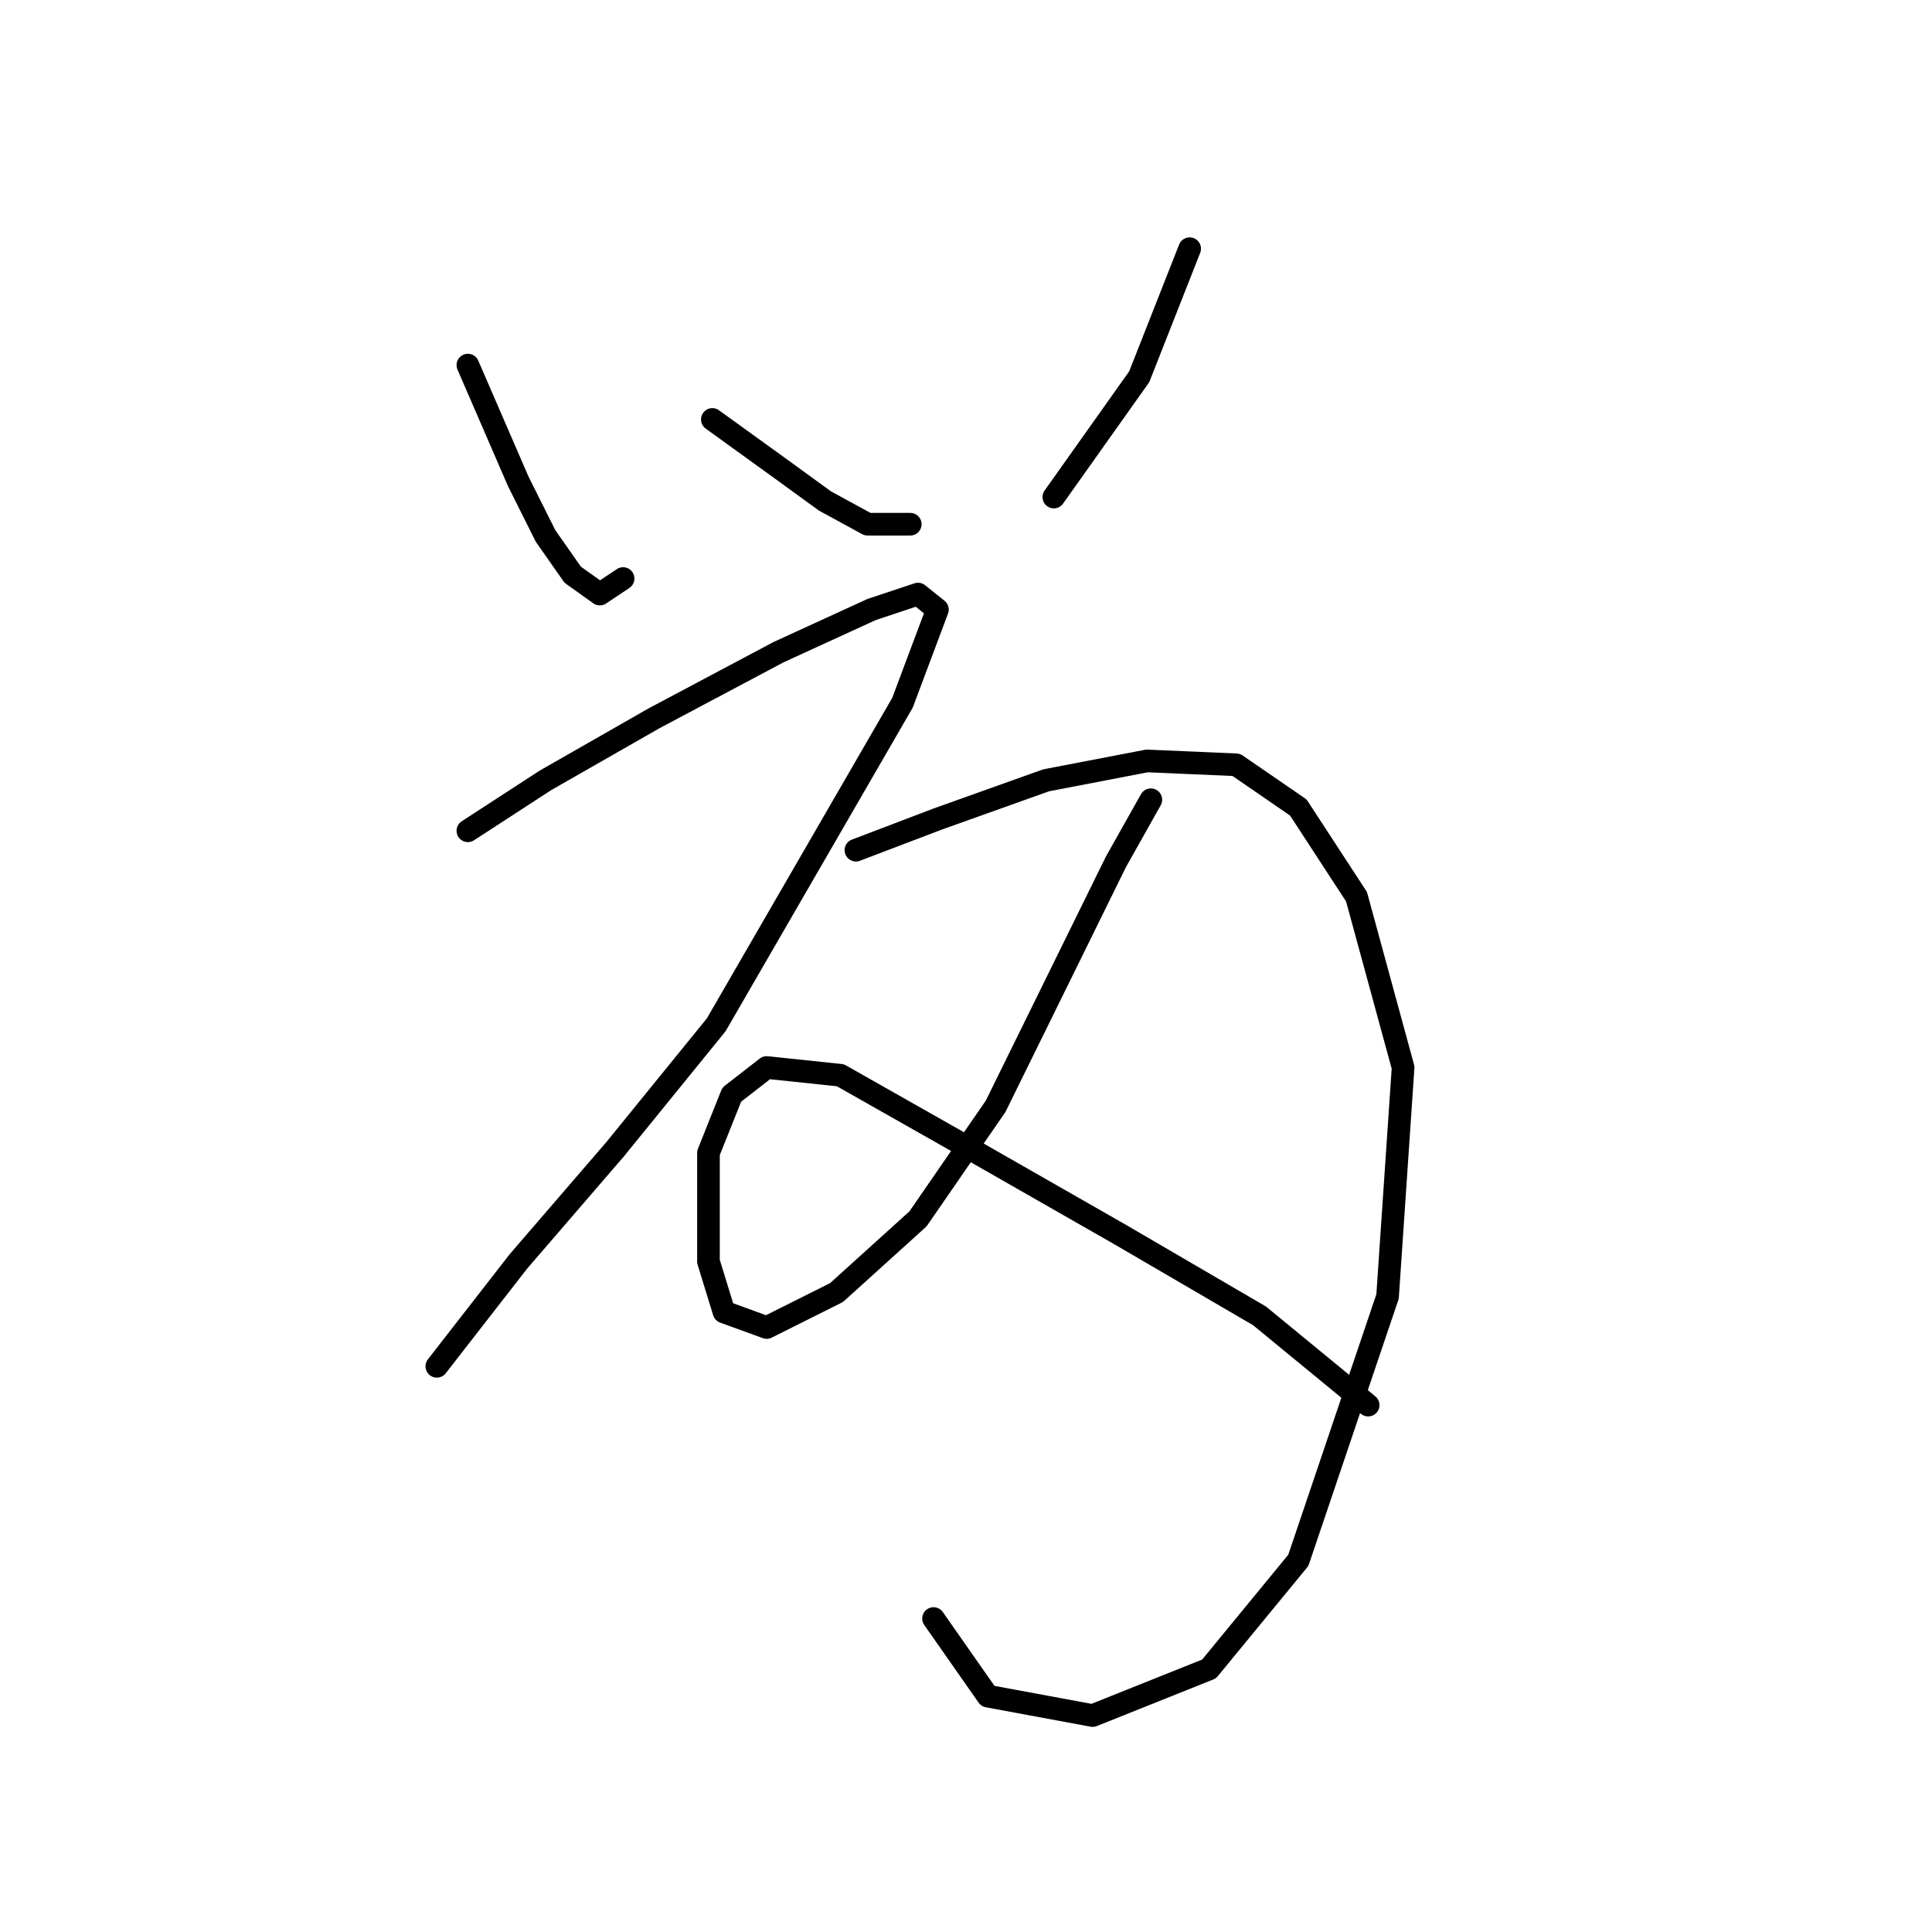 <?xml version="1.0" standalone="no"?>
    <svg width="256" height="256" xmlns="http://www.w3.org/2000/svg" version="1.1">
    <polyline stroke="black" stroke-width="3" stroke-linecap="round" fill="transparent" stroke-linejoin="round" points="61.996 48.379 68.68 63.805 72.28 71.004 75.879 76.146 79.478 78.717 82.564 76.66 82.564 76.66 " />
        <polyline stroke="black" stroke-width="3" stroke-linecap="round" fill="transparent" stroke-linejoin="round" points="94.39 55.578 103.646 62.262 109.302 66.376 114.958 69.461 120.614 69.461 120.614 69.461 " />
        <polyline stroke="black" stroke-width="3" stroke-linecap="round" fill="transparent" stroke-linejoin="round" points="157.636 32.953 150.952 49.922 139.639 65.862 139.639 65.862 " />
        <polyline stroke="black" stroke-width="3" stroke-linecap="round" fill="transparent" stroke-linejoin="round" points="61.996 110.083 72.28 103.398 86.677 95.171 103.131 86.43 115.472 80.773 121.643 78.717 124.214 80.773 119.586 93.114 94.904 135.792 81.535 152.247 68.68 167.159 61.481 176.414 57.882 181.042 57.882 181.042 " />
        <polyline stroke="black" stroke-width="3" stroke-linecap="round" fill="transparent" stroke-linejoin="round" points="113.415 112.654 124.214 108.54 138.611 103.398 151.98 100.827 163.807 101.341 172.034 106.997 179.747 118.824 185.917 141.449 183.86 171.786 172.034 206.752 160.207 221.149 144.781 227.32 130.898 224.749 123.699 214.465 123.699 214.465 " />
        <polyline stroke="black" stroke-width="3" stroke-linecap="round" fill="transparent" stroke-linejoin="round" points="152.494 105.969 147.867 114.196 131.926 146.591 121.643 161.502 110.844 171.272 101.589 175.9 95.933 173.843 93.876 167.159 93.876 152.761 96.961 145.048 101.589 141.449 111.359 142.477 126.784 151.218 148.381 163.559 166.892 174.357 181.289 186.184 181.289 186.184 " />
        </svg>